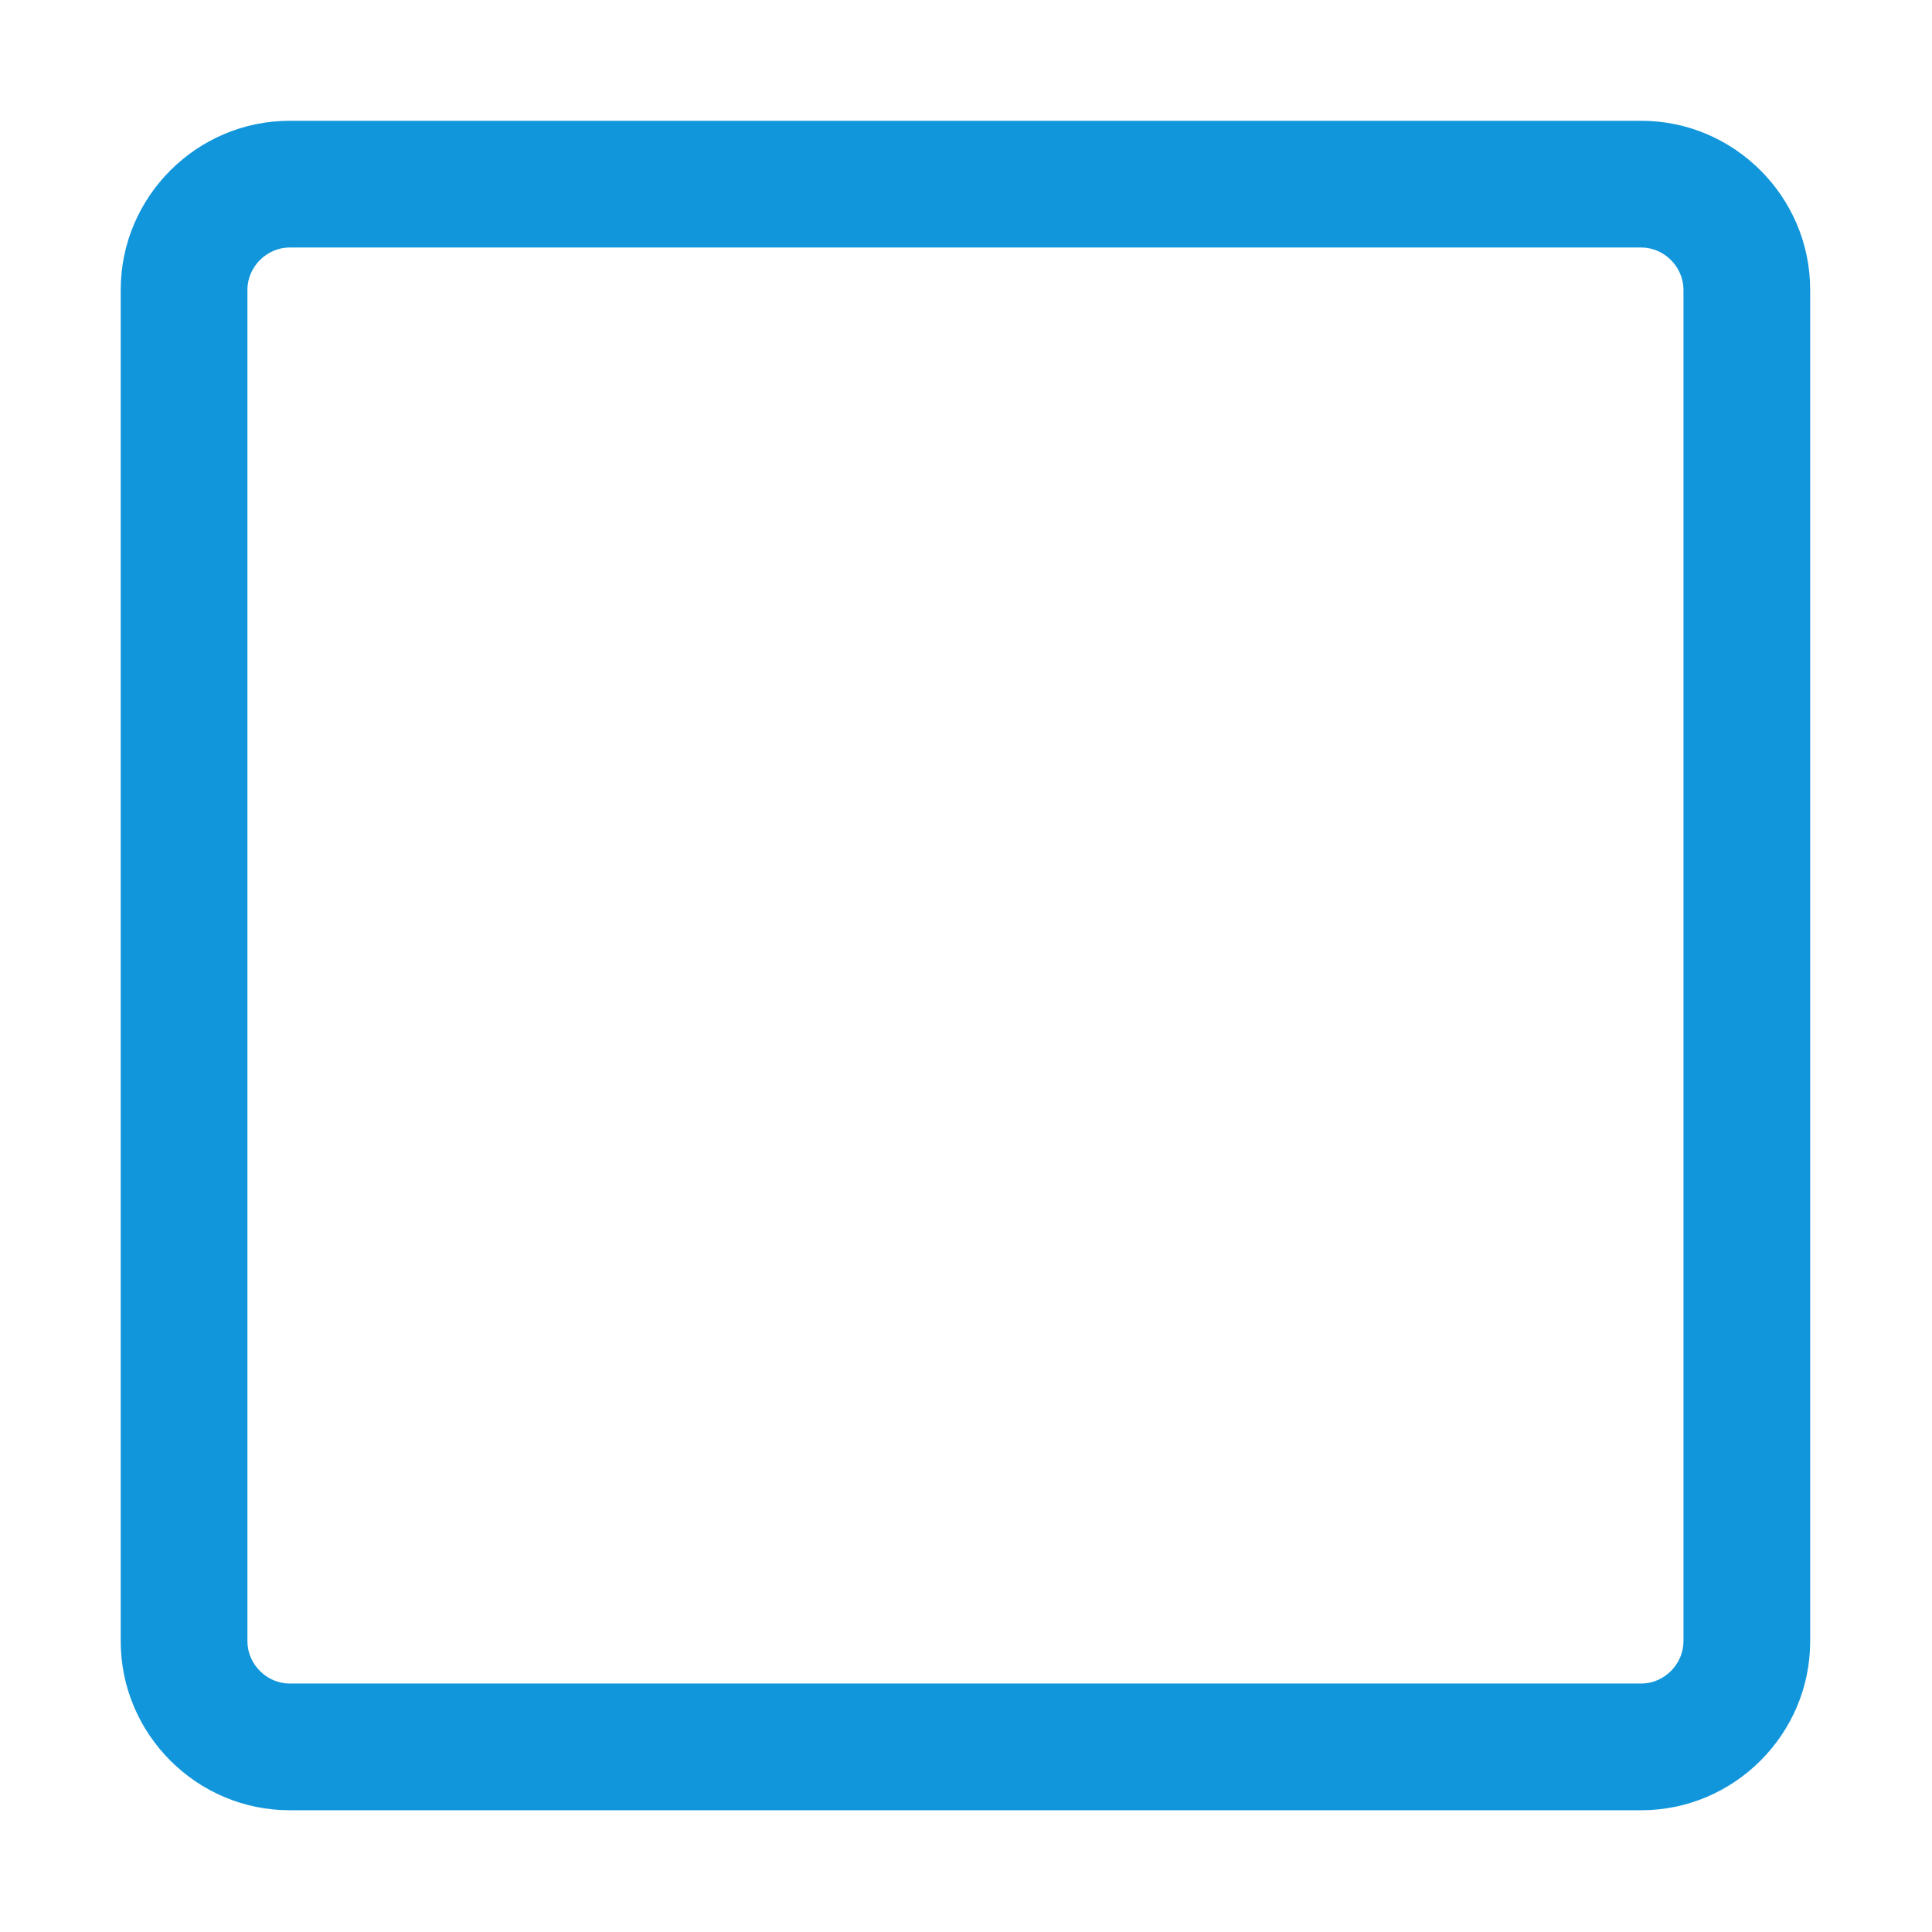 <?xml version="1.0" standalone="no"?><!DOCTYPE svg PUBLIC "-//W3C//DTD SVG 1.1//EN" "http://www.w3.org/Graphics/SVG/1.1/DTD/svg11.dtd"><svg t="1559885893694" class="icon" style="" viewBox="0 0 1024 1024" version="1.1" xmlns="http://www.w3.org/2000/svg" p-id="1534" xmlns:xlink="http://www.w3.org/1999/xlink" width="200" height="200"><defs><style type="text/css"></style></defs><path d="M869.885 131.18c12.134 0 22.386 10.251 22.386 22.386l0 716.359c0 12.134-10.251 22.386-22.386 22.386L153.527 892.311c-12.134 0-22.386-10.251-22.386-22.386L131.141 153.566c0-12.134 10.251-22.386 22.386-22.386L869.885 131.18M869.885 64.021 153.527 64.021c-49.25 0-89.544 40.295-89.544 89.544l0 716.359c0 49.25 40.295 89.544 89.544 89.544l716.358 0c49.249 0 89.544-40.296 89.544-89.544L959.429 153.566C959.43 104.316 919.134 64.021 869.885 64.021L869.885 64.021z" p-id="1535" fill="#1296db"></path></svg>